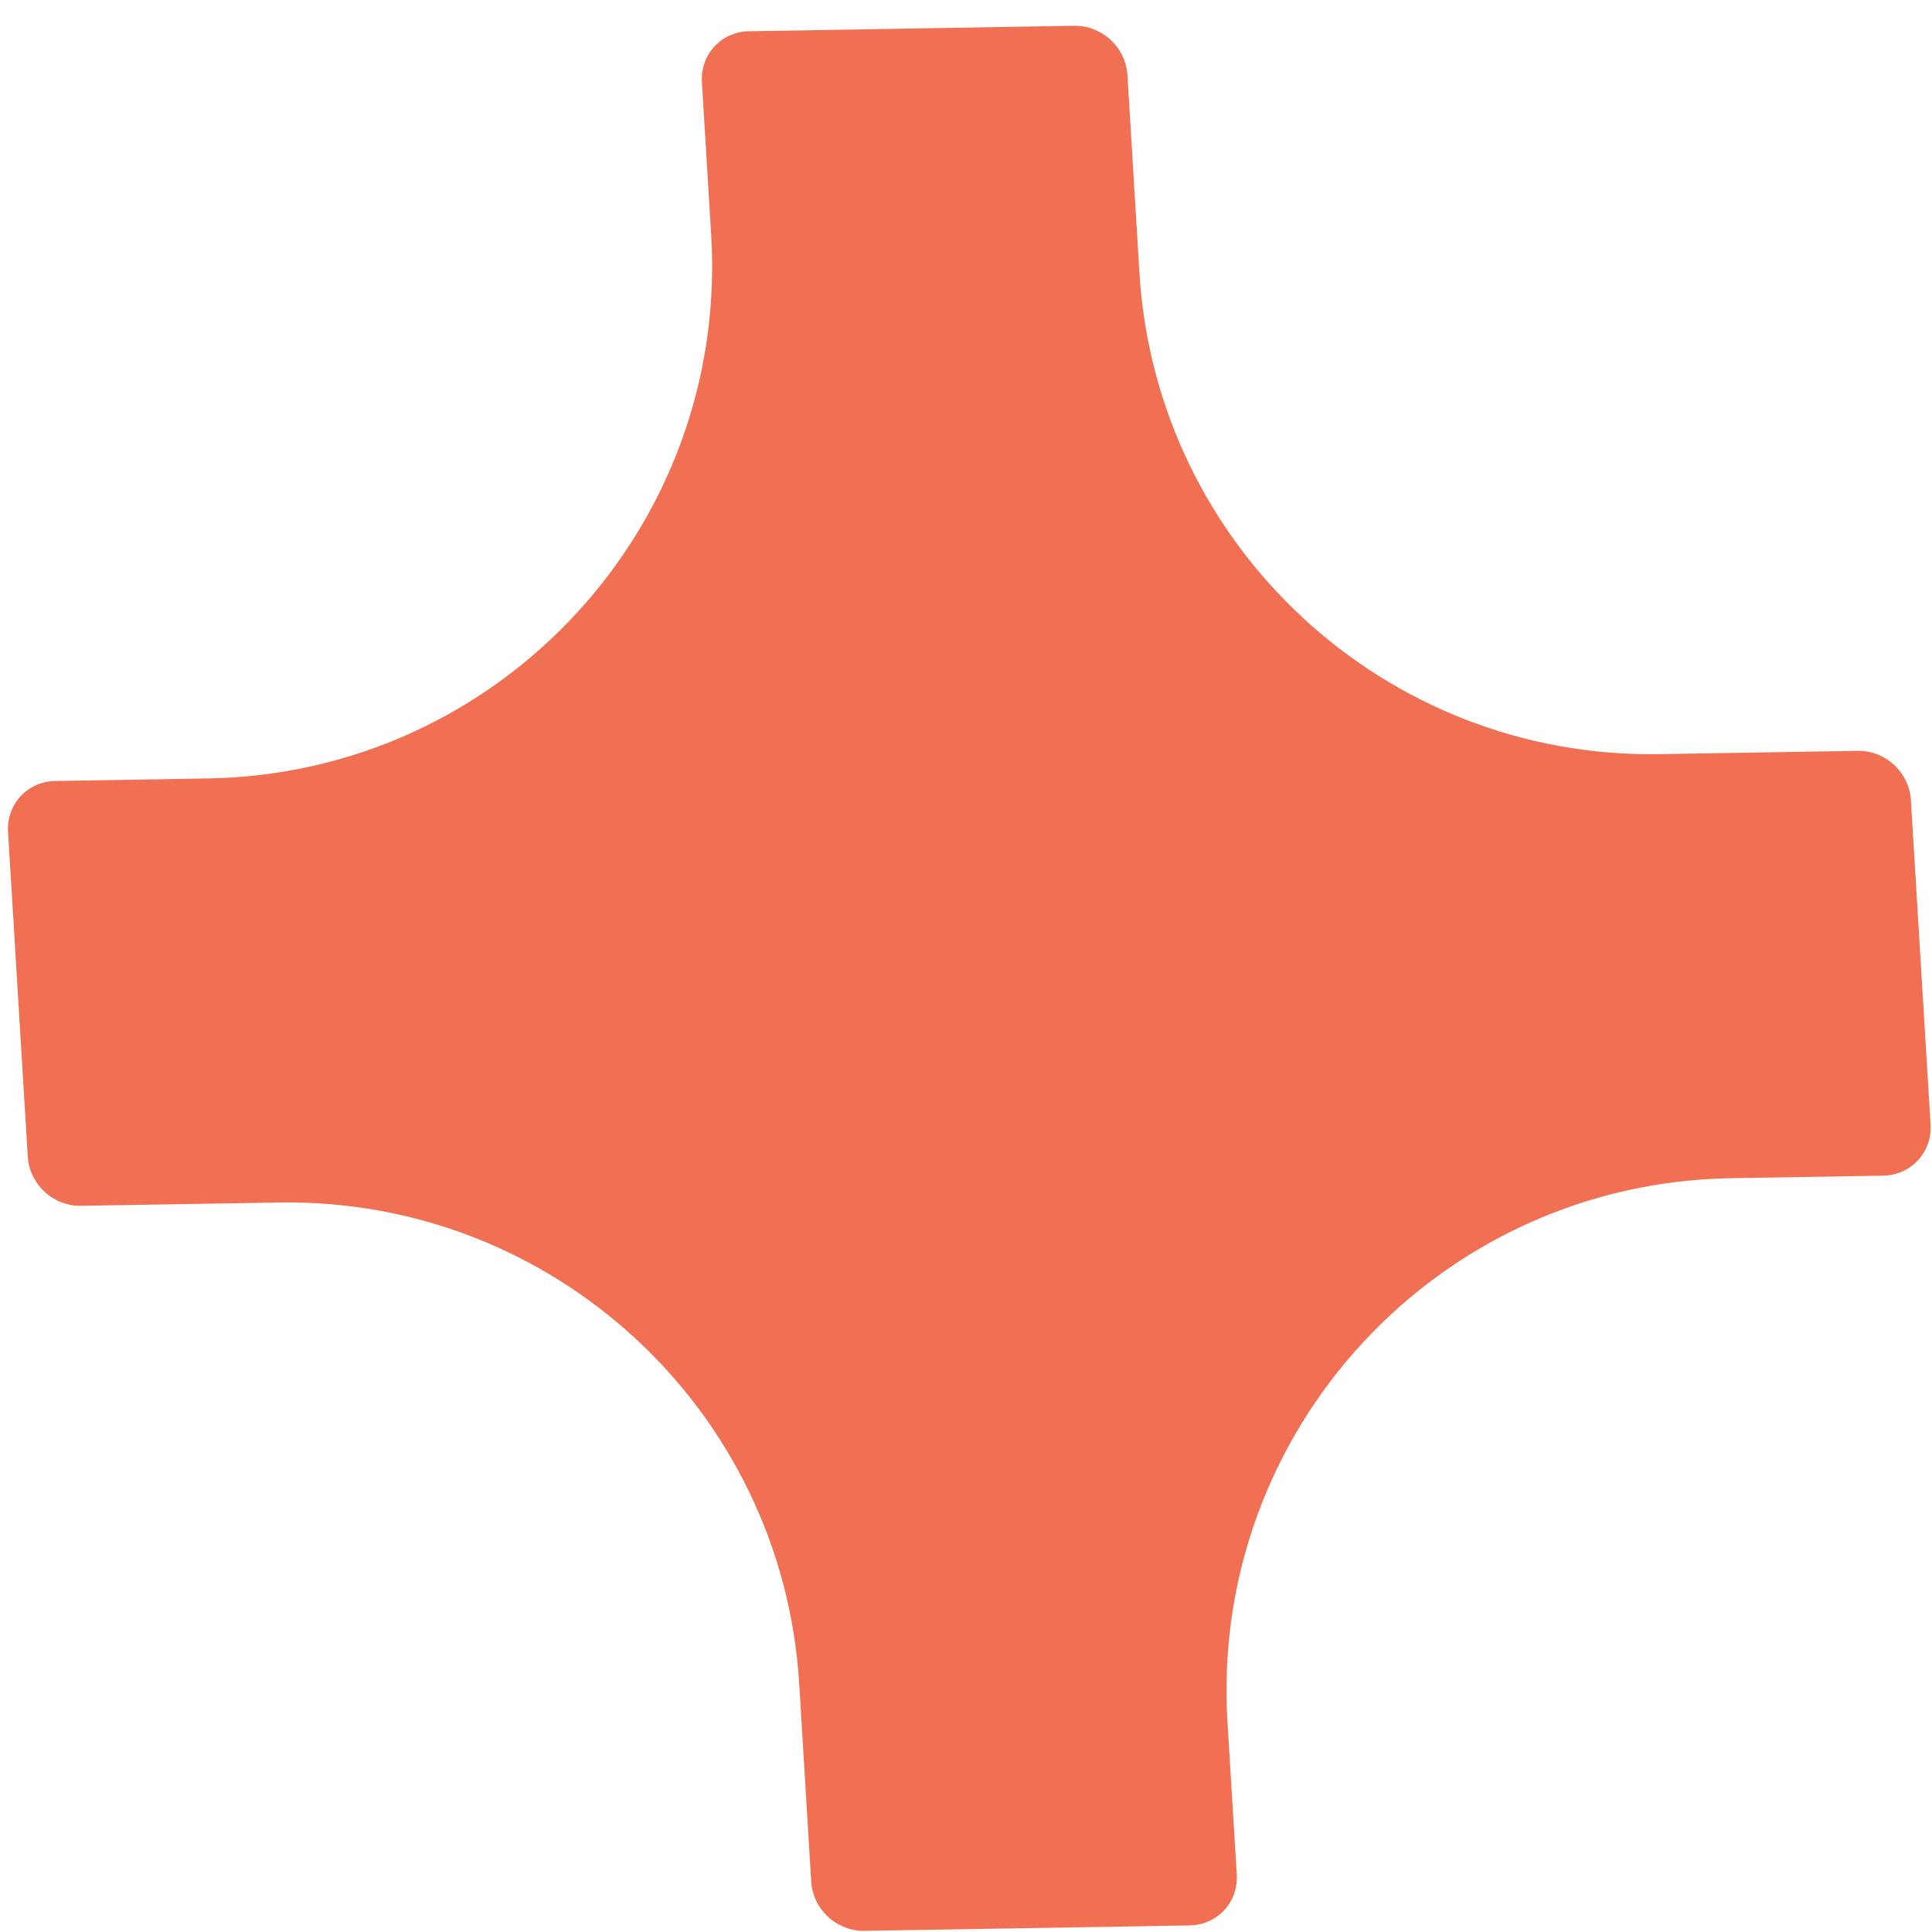 <svg width="49" height="49" viewBox="0 0 49 49" fill="none" xmlns="http://www.w3.org/2000/svg">
<path d="M31.367 47.542L31.131 43.668C30.682 36.278 36.487 30.006 43.89 29.882L47.77 29.817C48.106 29.809 48.42 29.669 48.644 29.428C48.867 29.186 48.983 28.862 48.964 28.526L48.464 20.291C48.454 20.124 48.411 19.96 48.338 19.807C48.265 19.654 48.163 19.515 48.038 19.399C47.912 19.283 47.766 19.192 47.608 19.131C47.45 19.07 47.282 19.04 47.115 19.043L42.092 19.127C35.136 19.243 29.32 13.862 28.898 6.917L28.594 1.903C28.573 1.566 28.42 1.245 28.167 1.011C27.914 0.777 27.582 0.649 27.245 0.654L18.996 0.793C18.829 0.795 18.665 0.83 18.515 0.897C18.364 0.963 18.23 1.059 18.119 1.179C18.008 1.299 17.922 1.44 17.868 1.596C17.814 1.751 17.791 1.917 17.802 2.083L18.037 5.957C18.486 13.347 12.681 19.619 5.278 19.743L1.398 19.808C1.061 19.814 0.746 19.953 0.522 20.195C0.298 20.437 0.183 20.762 0.204 21.099L0.704 29.334C0.714 29.501 0.757 29.665 0.83 29.818C0.903 29.971 1.005 30.11 1.131 30.226C1.256 30.342 1.402 30.433 1.56 30.494C1.718 30.555 1.886 30.585 2.053 30.582L7.076 30.498C14.033 30.382 19.848 35.763 20.27 42.708L20.574 47.722C20.595 48.059 20.748 48.38 21.001 48.614C21.254 48.848 21.586 48.976 21.923 48.971L30.172 48.833C30.339 48.83 30.503 48.795 30.653 48.728C30.804 48.662 30.938 48.566 31.049 48.446C31.16 48.326 31.245 48.185 31.3 48.029C31.354 47.874 31.377 47.708 31.367 47.542Z" fill="#F16F52"/>
</svg>
